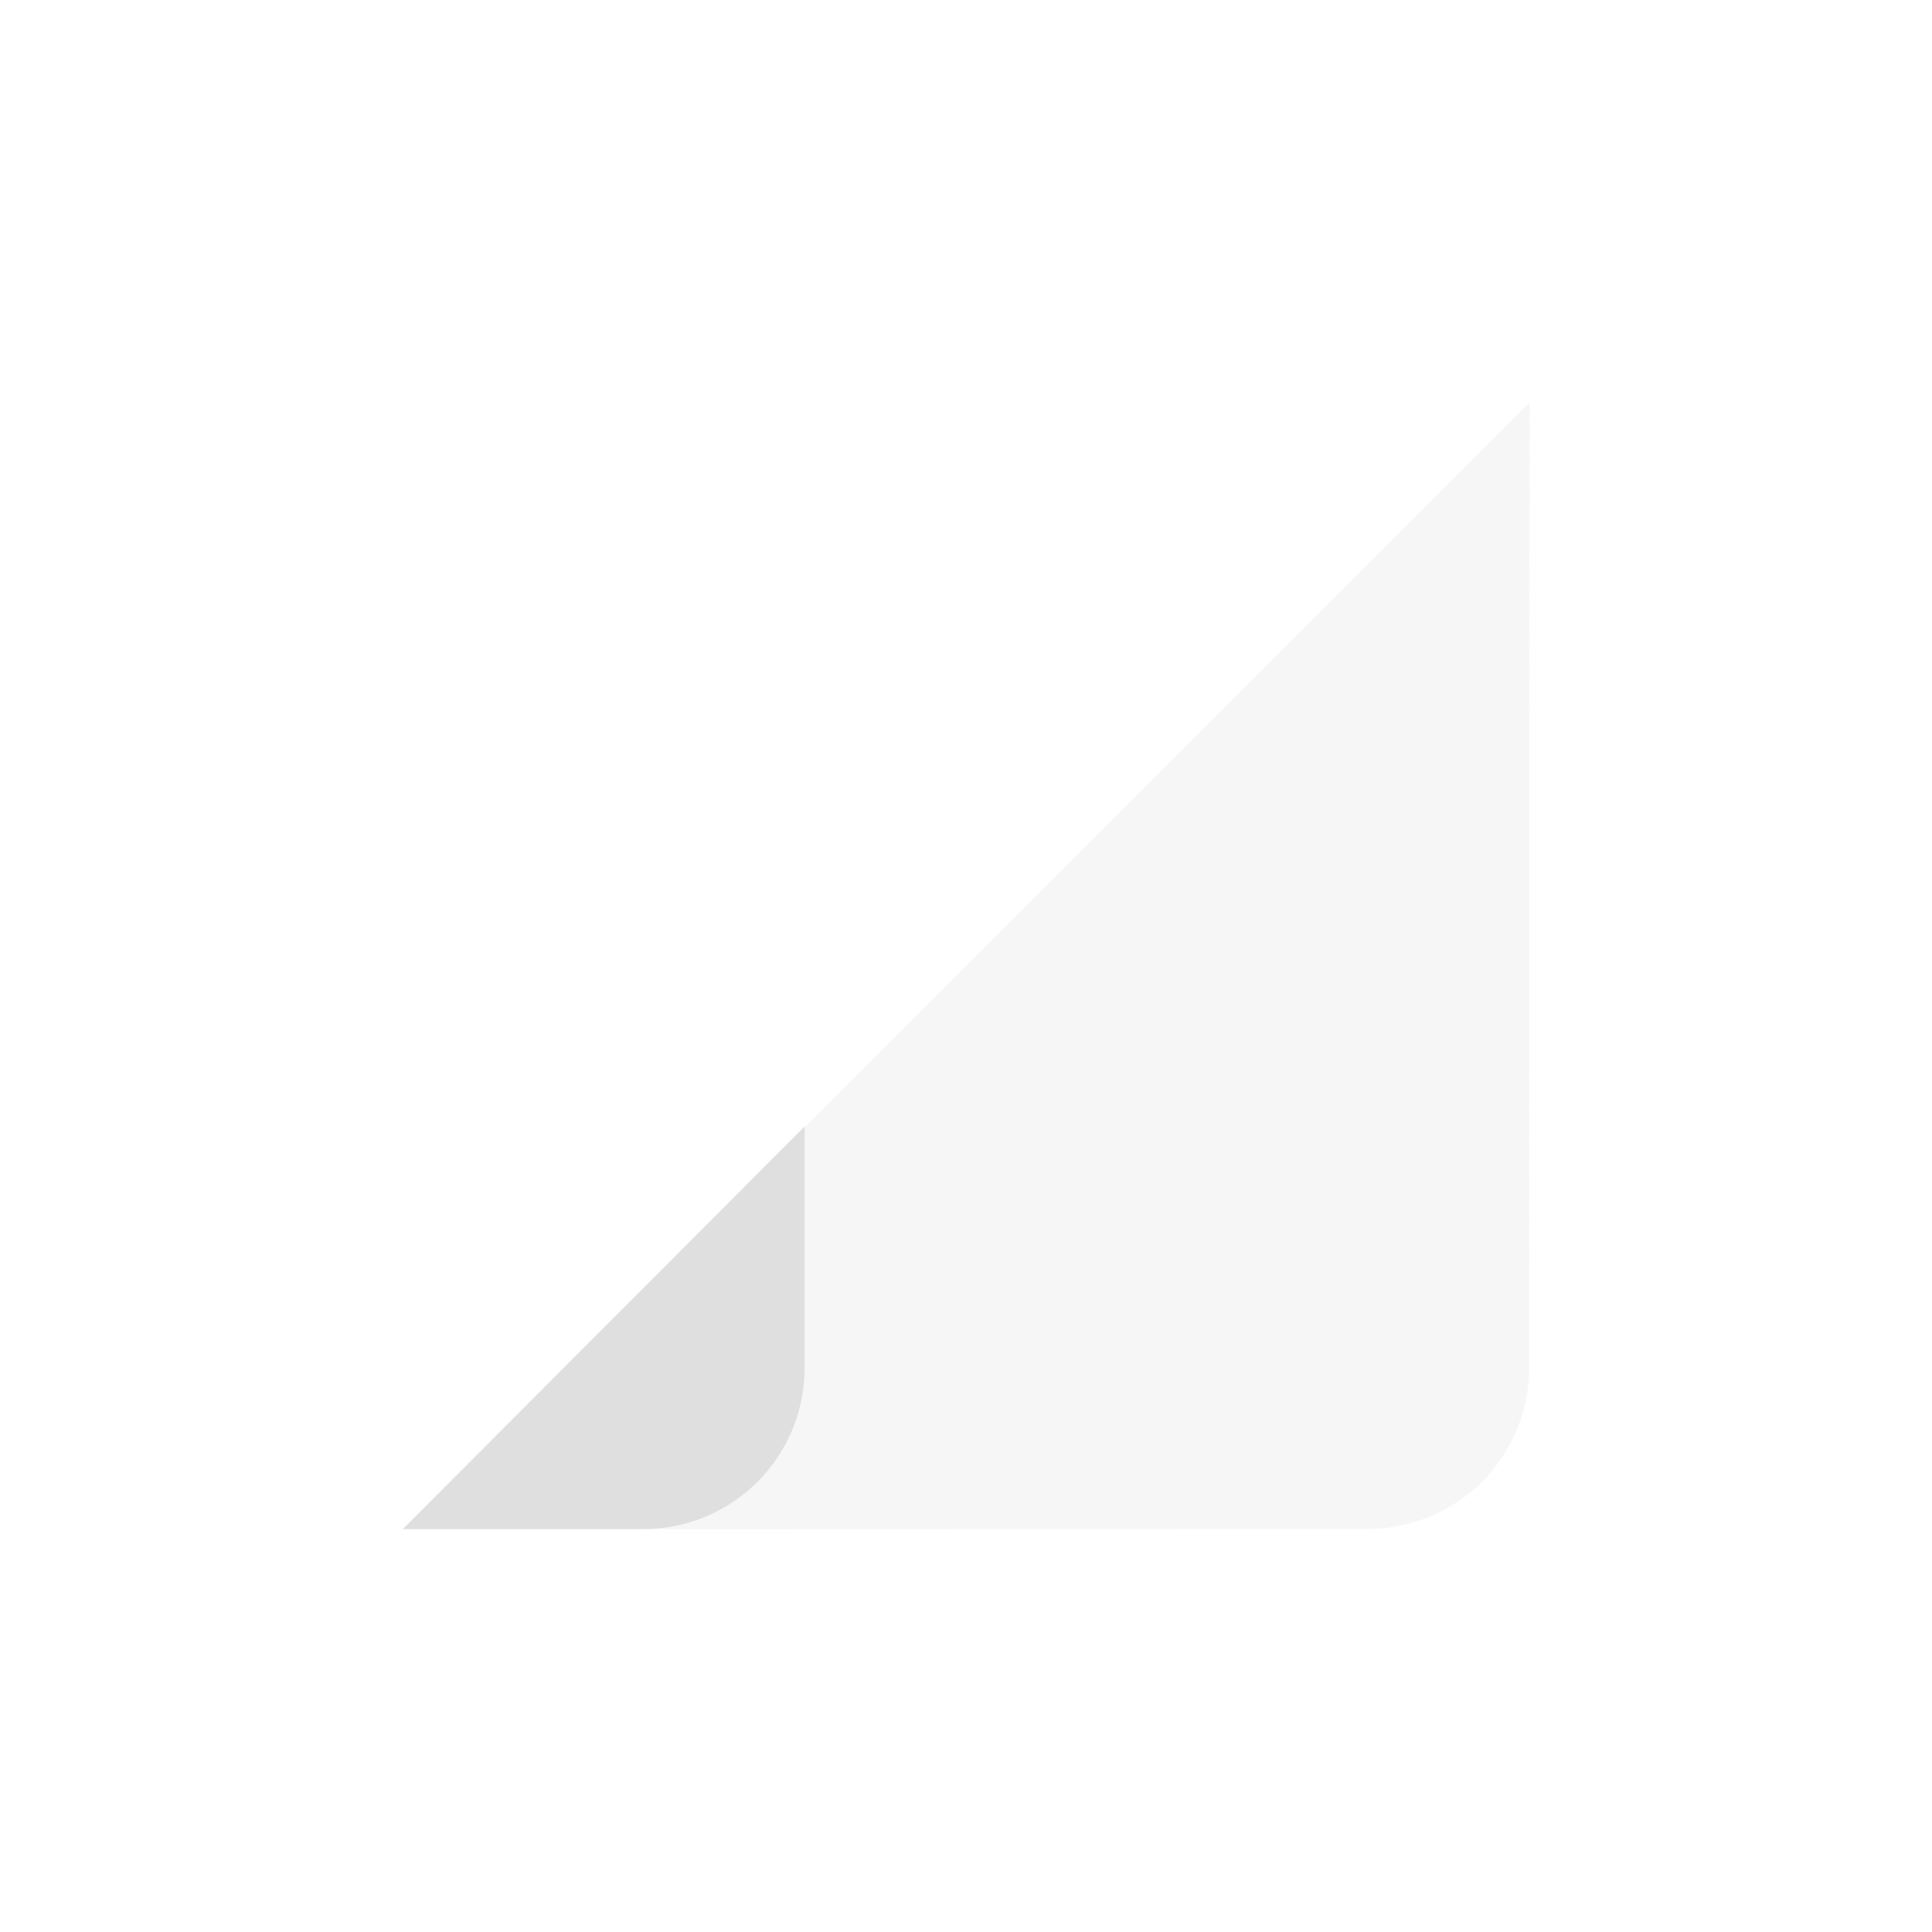 <svg width="24" height="24" version="1.1" xmlns="http://www.w3.org/2000/svg">
<defs>
<style id="current-color-scheme" type="text/css">.ColorScheme-Text { color:#dfdfdf; } .ColorScheme-Highlight { color:#4285f4; }</style>
</defs>
<g transform="translate(22.704 3.268)" fill="#dfdfdf">
<path d="m-3.704 1.732-14 14 11.996-8e-3a2 2 0 0 0 2-2z" opacity=".3"/>
<path d="m-12.709 10.726-4.99 5h2.99c1.105 0 2-0.895 2-2z"/>
</g>
</svg>
